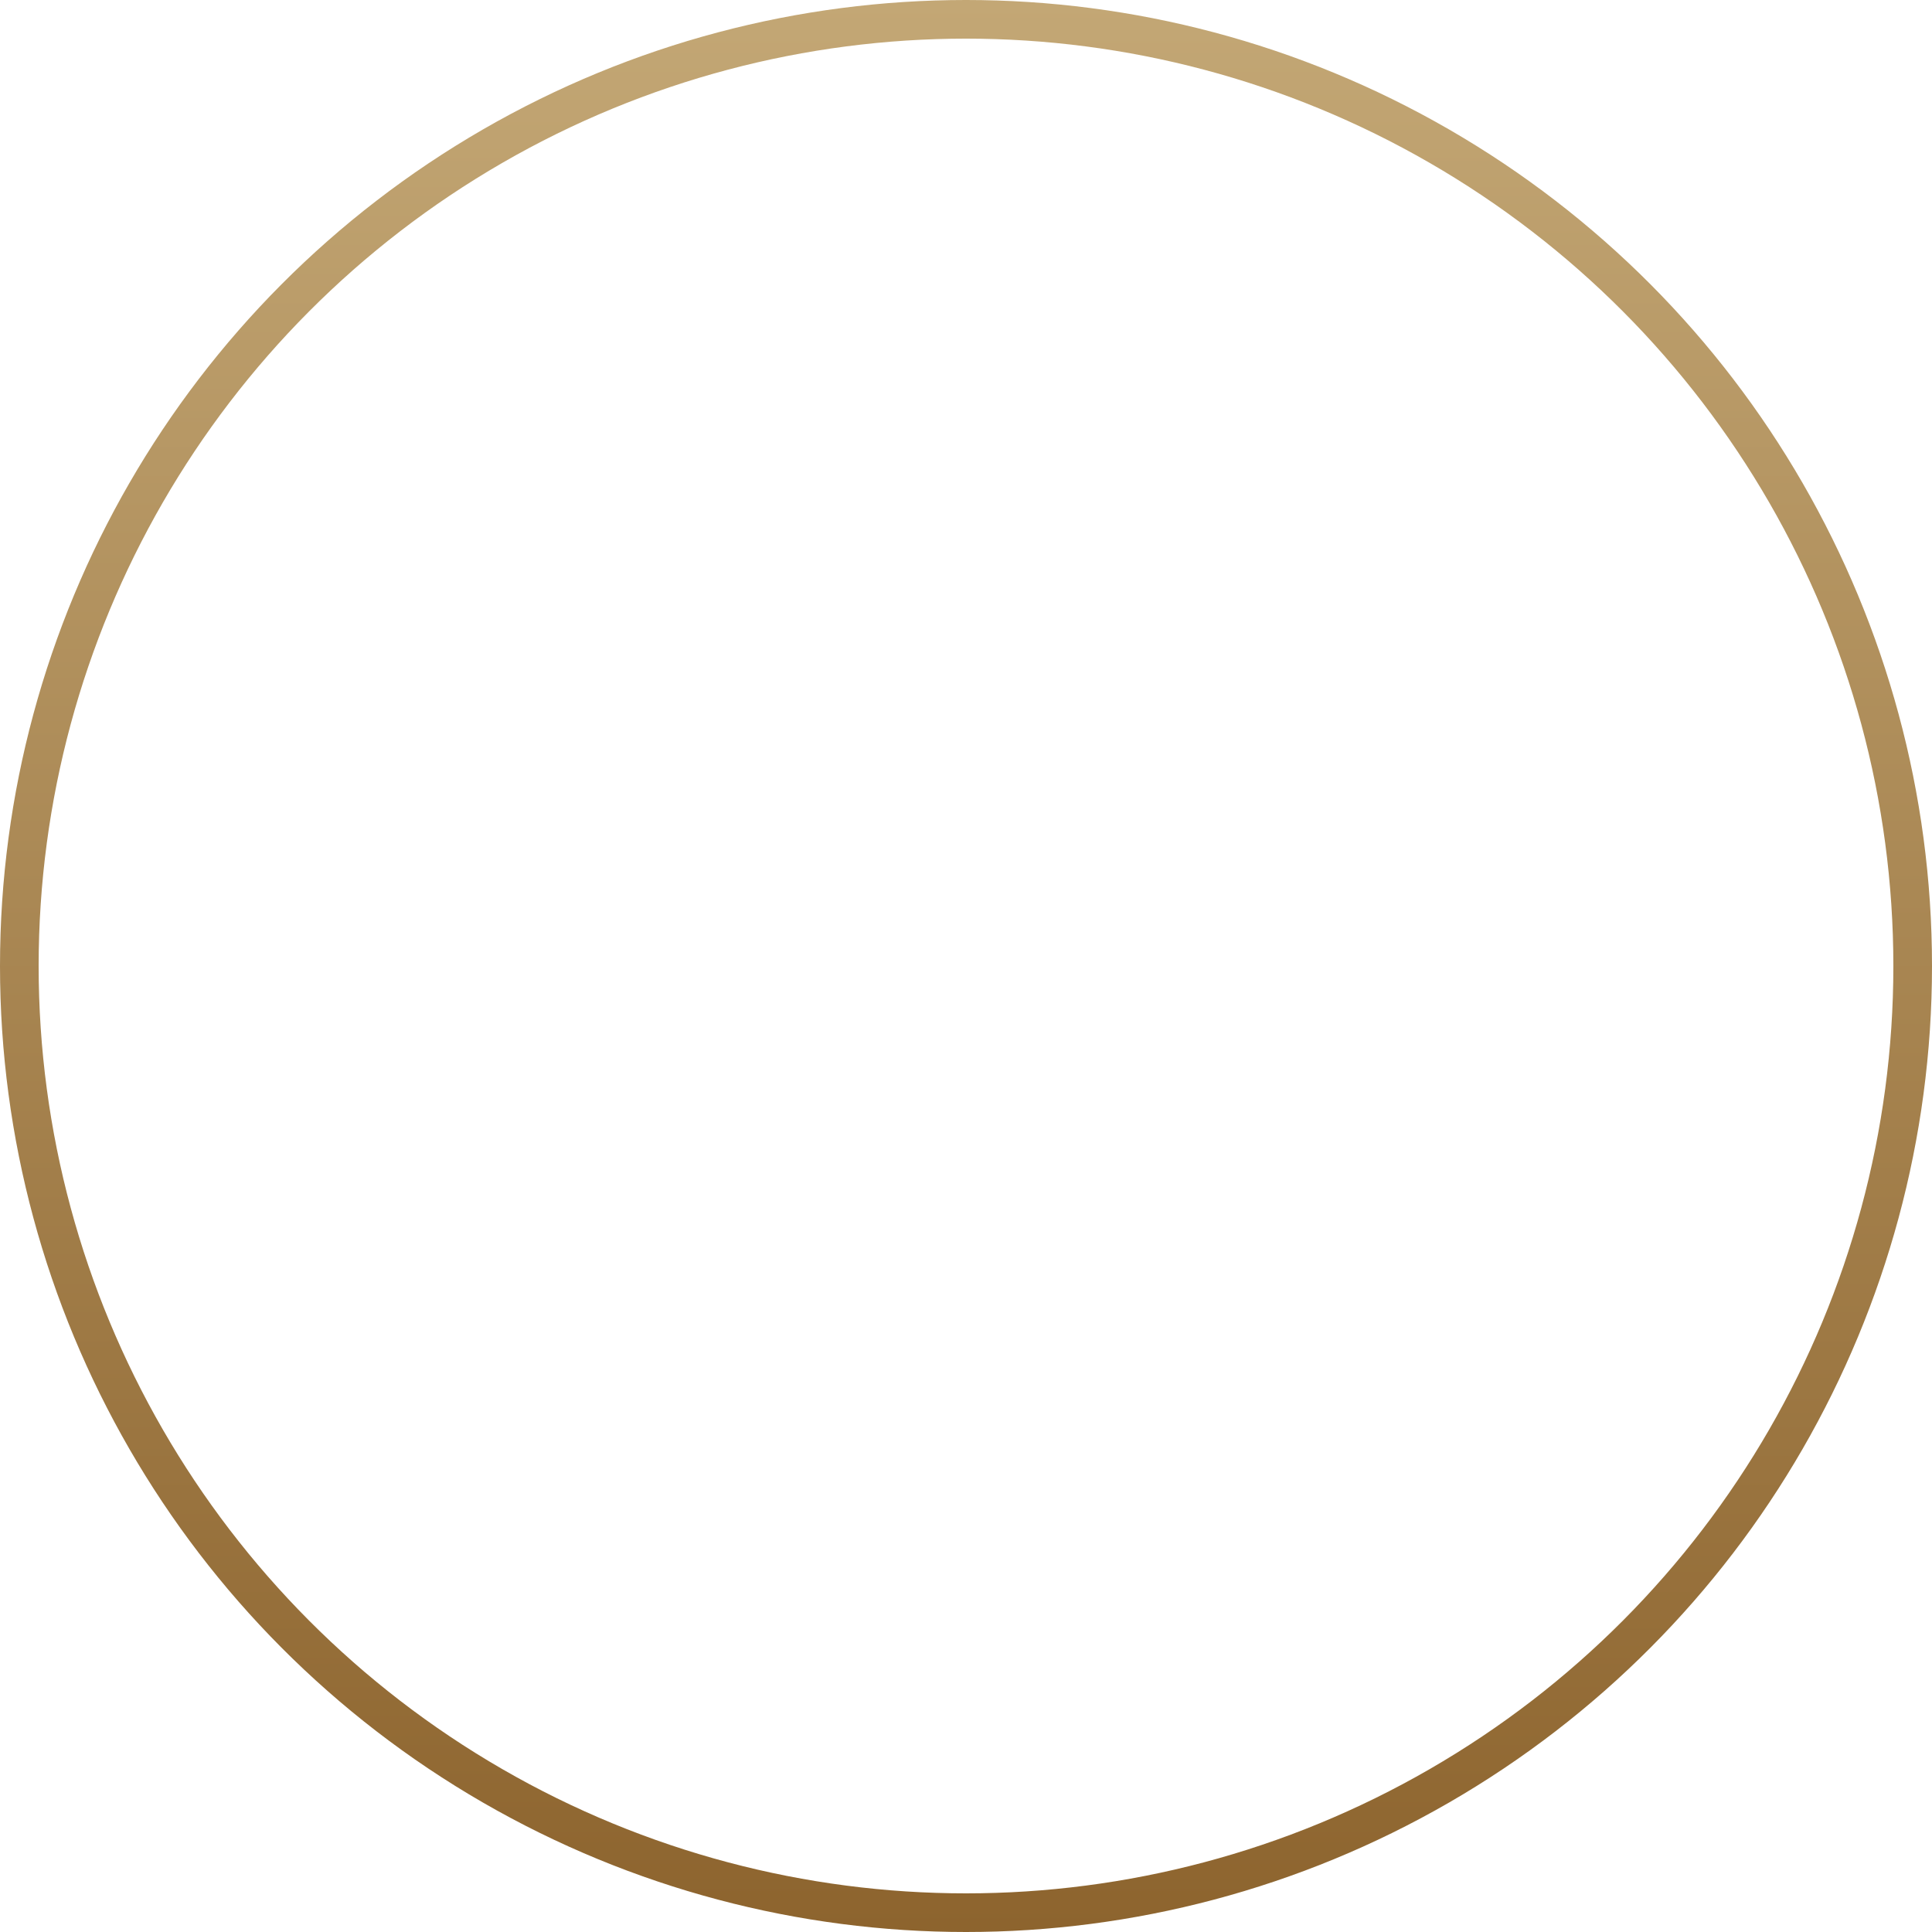 <svg width="100" height="100" viewBox="0 0 100 100" fill="none" xmlns="http://www.w3.org/2000/svg">
<circle cx="50" cy="50" r="49" stroke="url(#paint0_linear_356_93)" stroke-width="2"/>
<defs>
<linearGradient id="paint0_linear_356_93" x1="50" y1="0" x2="50" y2="100" gradientUnits="userSpaceOnUse">
<stop stop-color="#C3A775"/>
<stop offset="1" stop-color="#8D642E"/>
</linearGradient>
</defs>
</svg>
